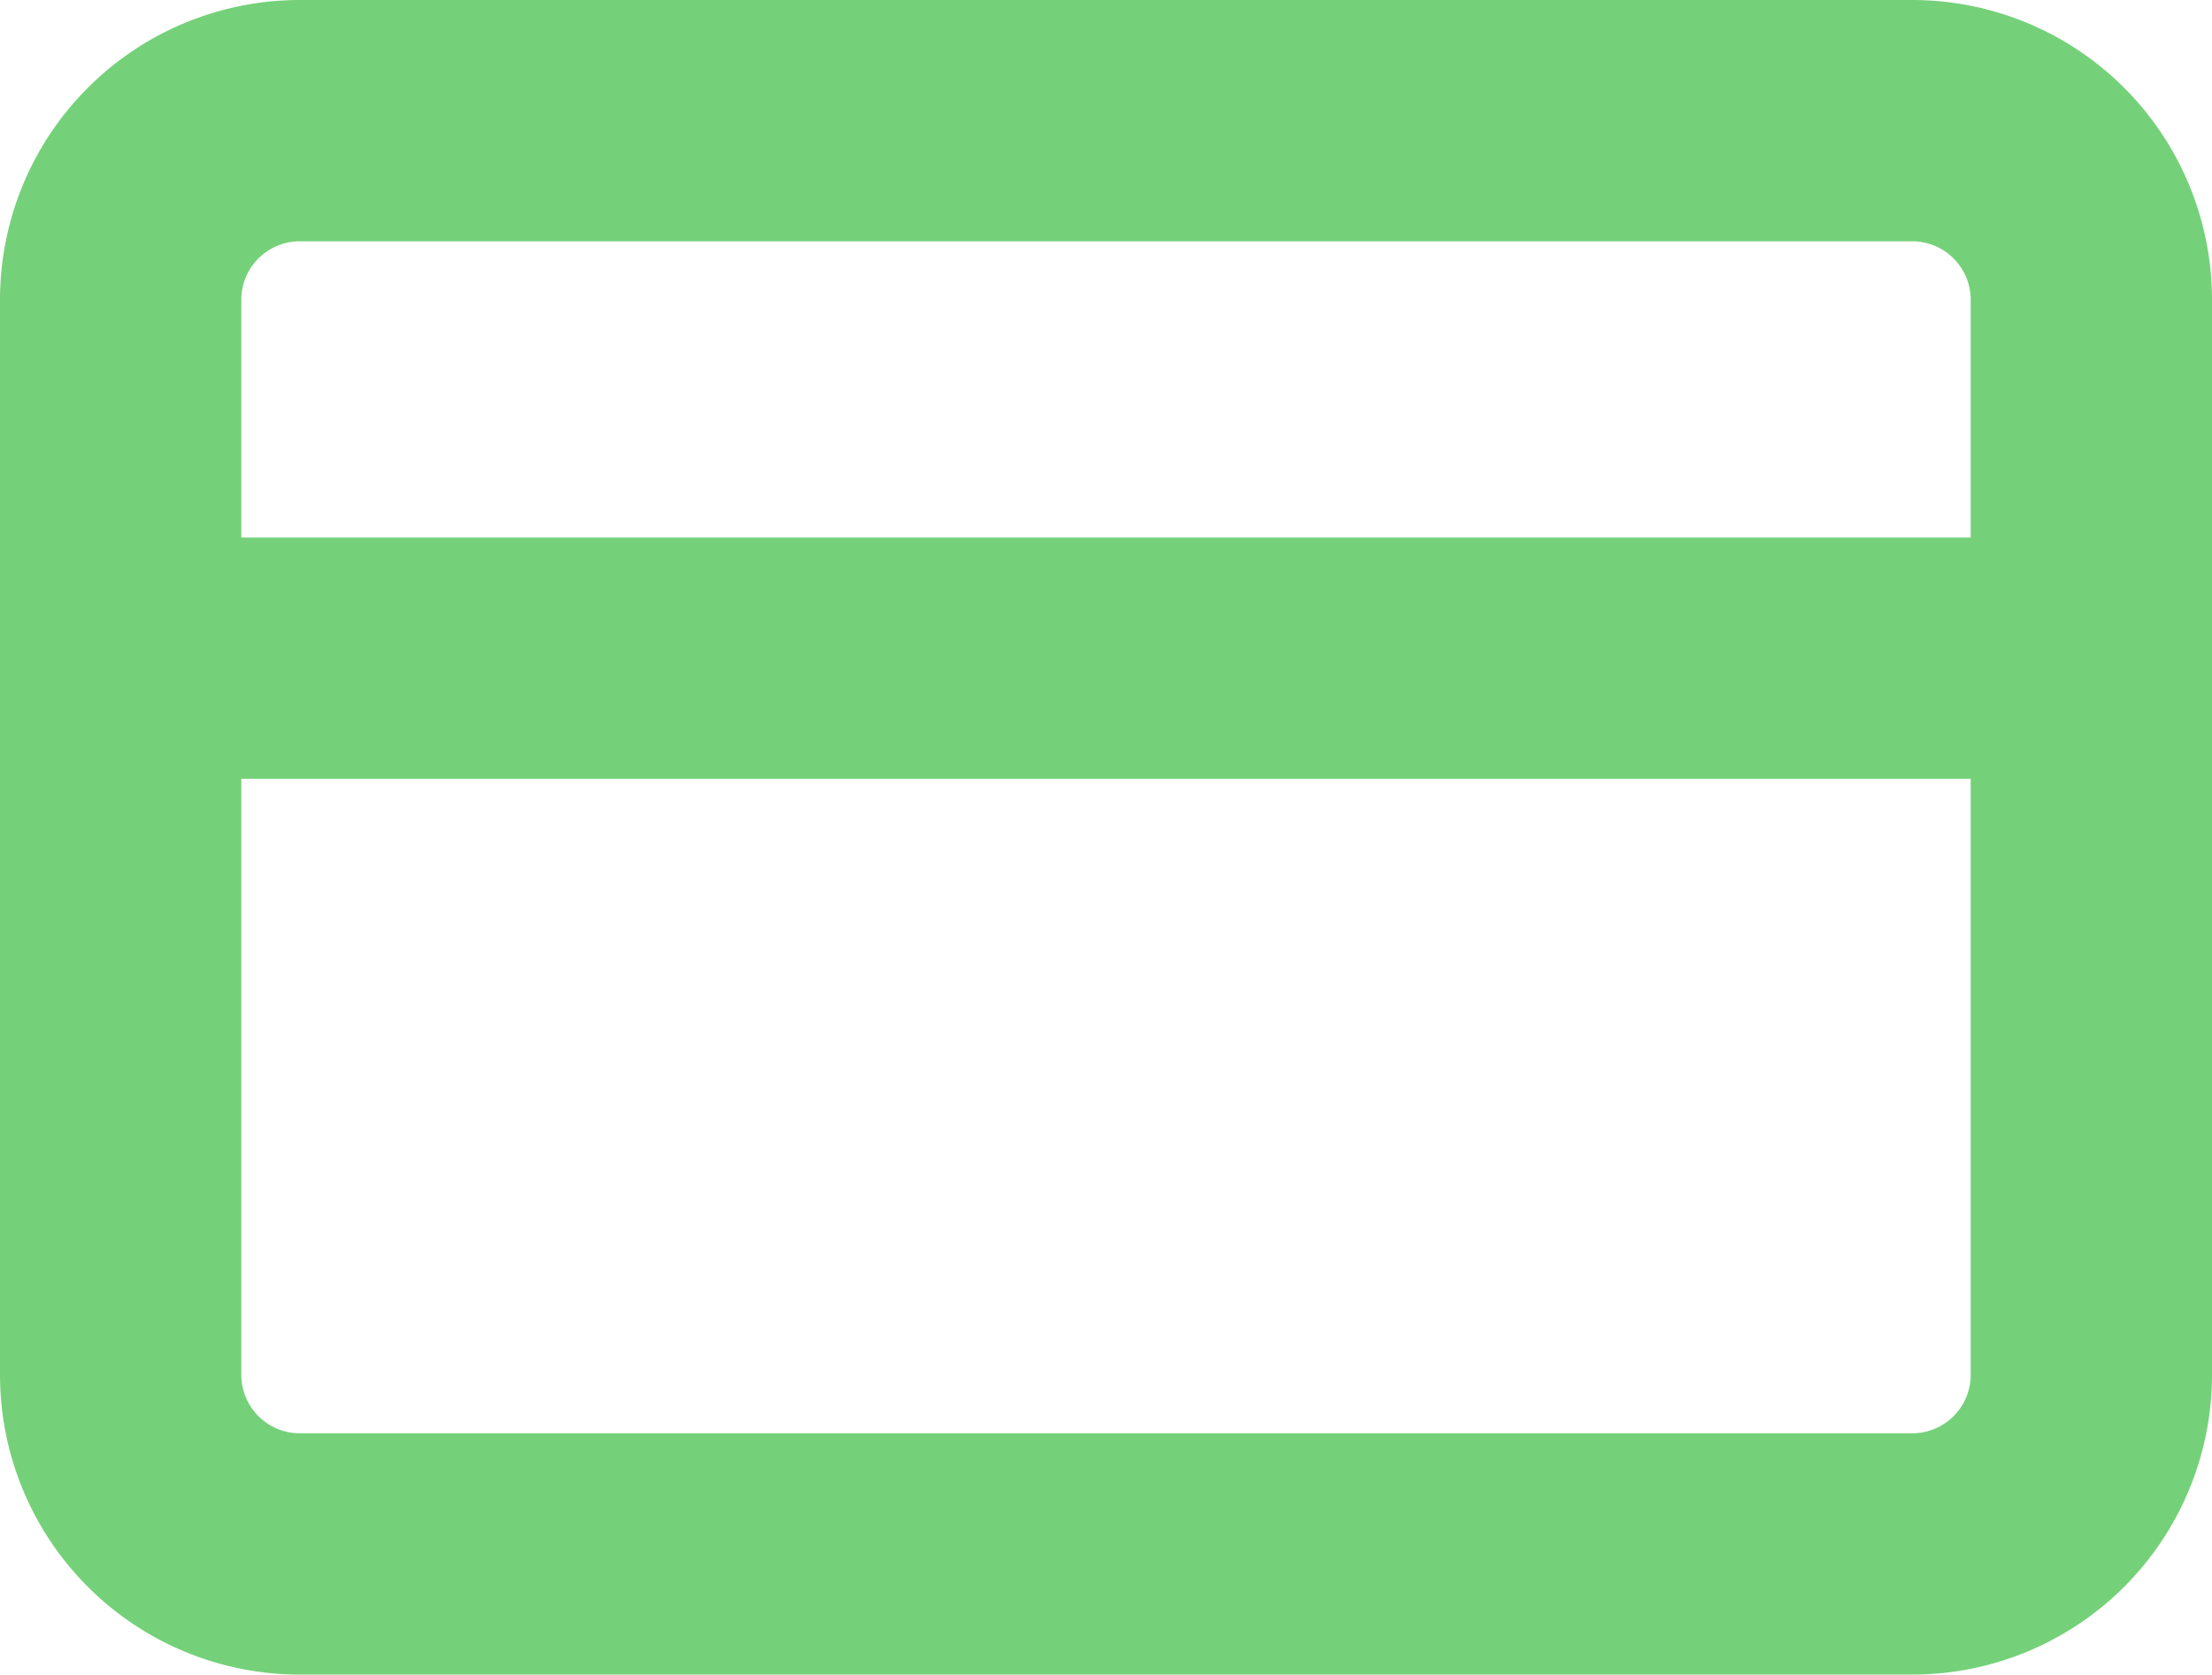<svg xmlns="http://www.w3.org/2000/svg" width="27.5" height="20.818" viewBox="0 0 27.5 20.818"><g transform="translate(-175.5 -310.591)"><g transform="translate(175.5 306.091)"><path d="M3.727,6H23.773A2.227,2.227,0,0,1,26,8.227V21.591a2.227,2.227,0,0,1-2.227,2.227H3.727A2.227,2.227,0,0,1,1.5,21.591V8.227A2.227,2.227,0,0,1,3.727,6Z" transform="translate(0 0)" fill="none" stroke="#75d179" stroke-linecap="round" stroke-linejoin="round" stroke-width="3"/><path d="M1.5,15H26" transform="translate(0 -2.318)" fill="none" stroke="#75d179" stroke-linecap="round" stroke-linejoin="round" stroke-width="3"/></g></g></svg>